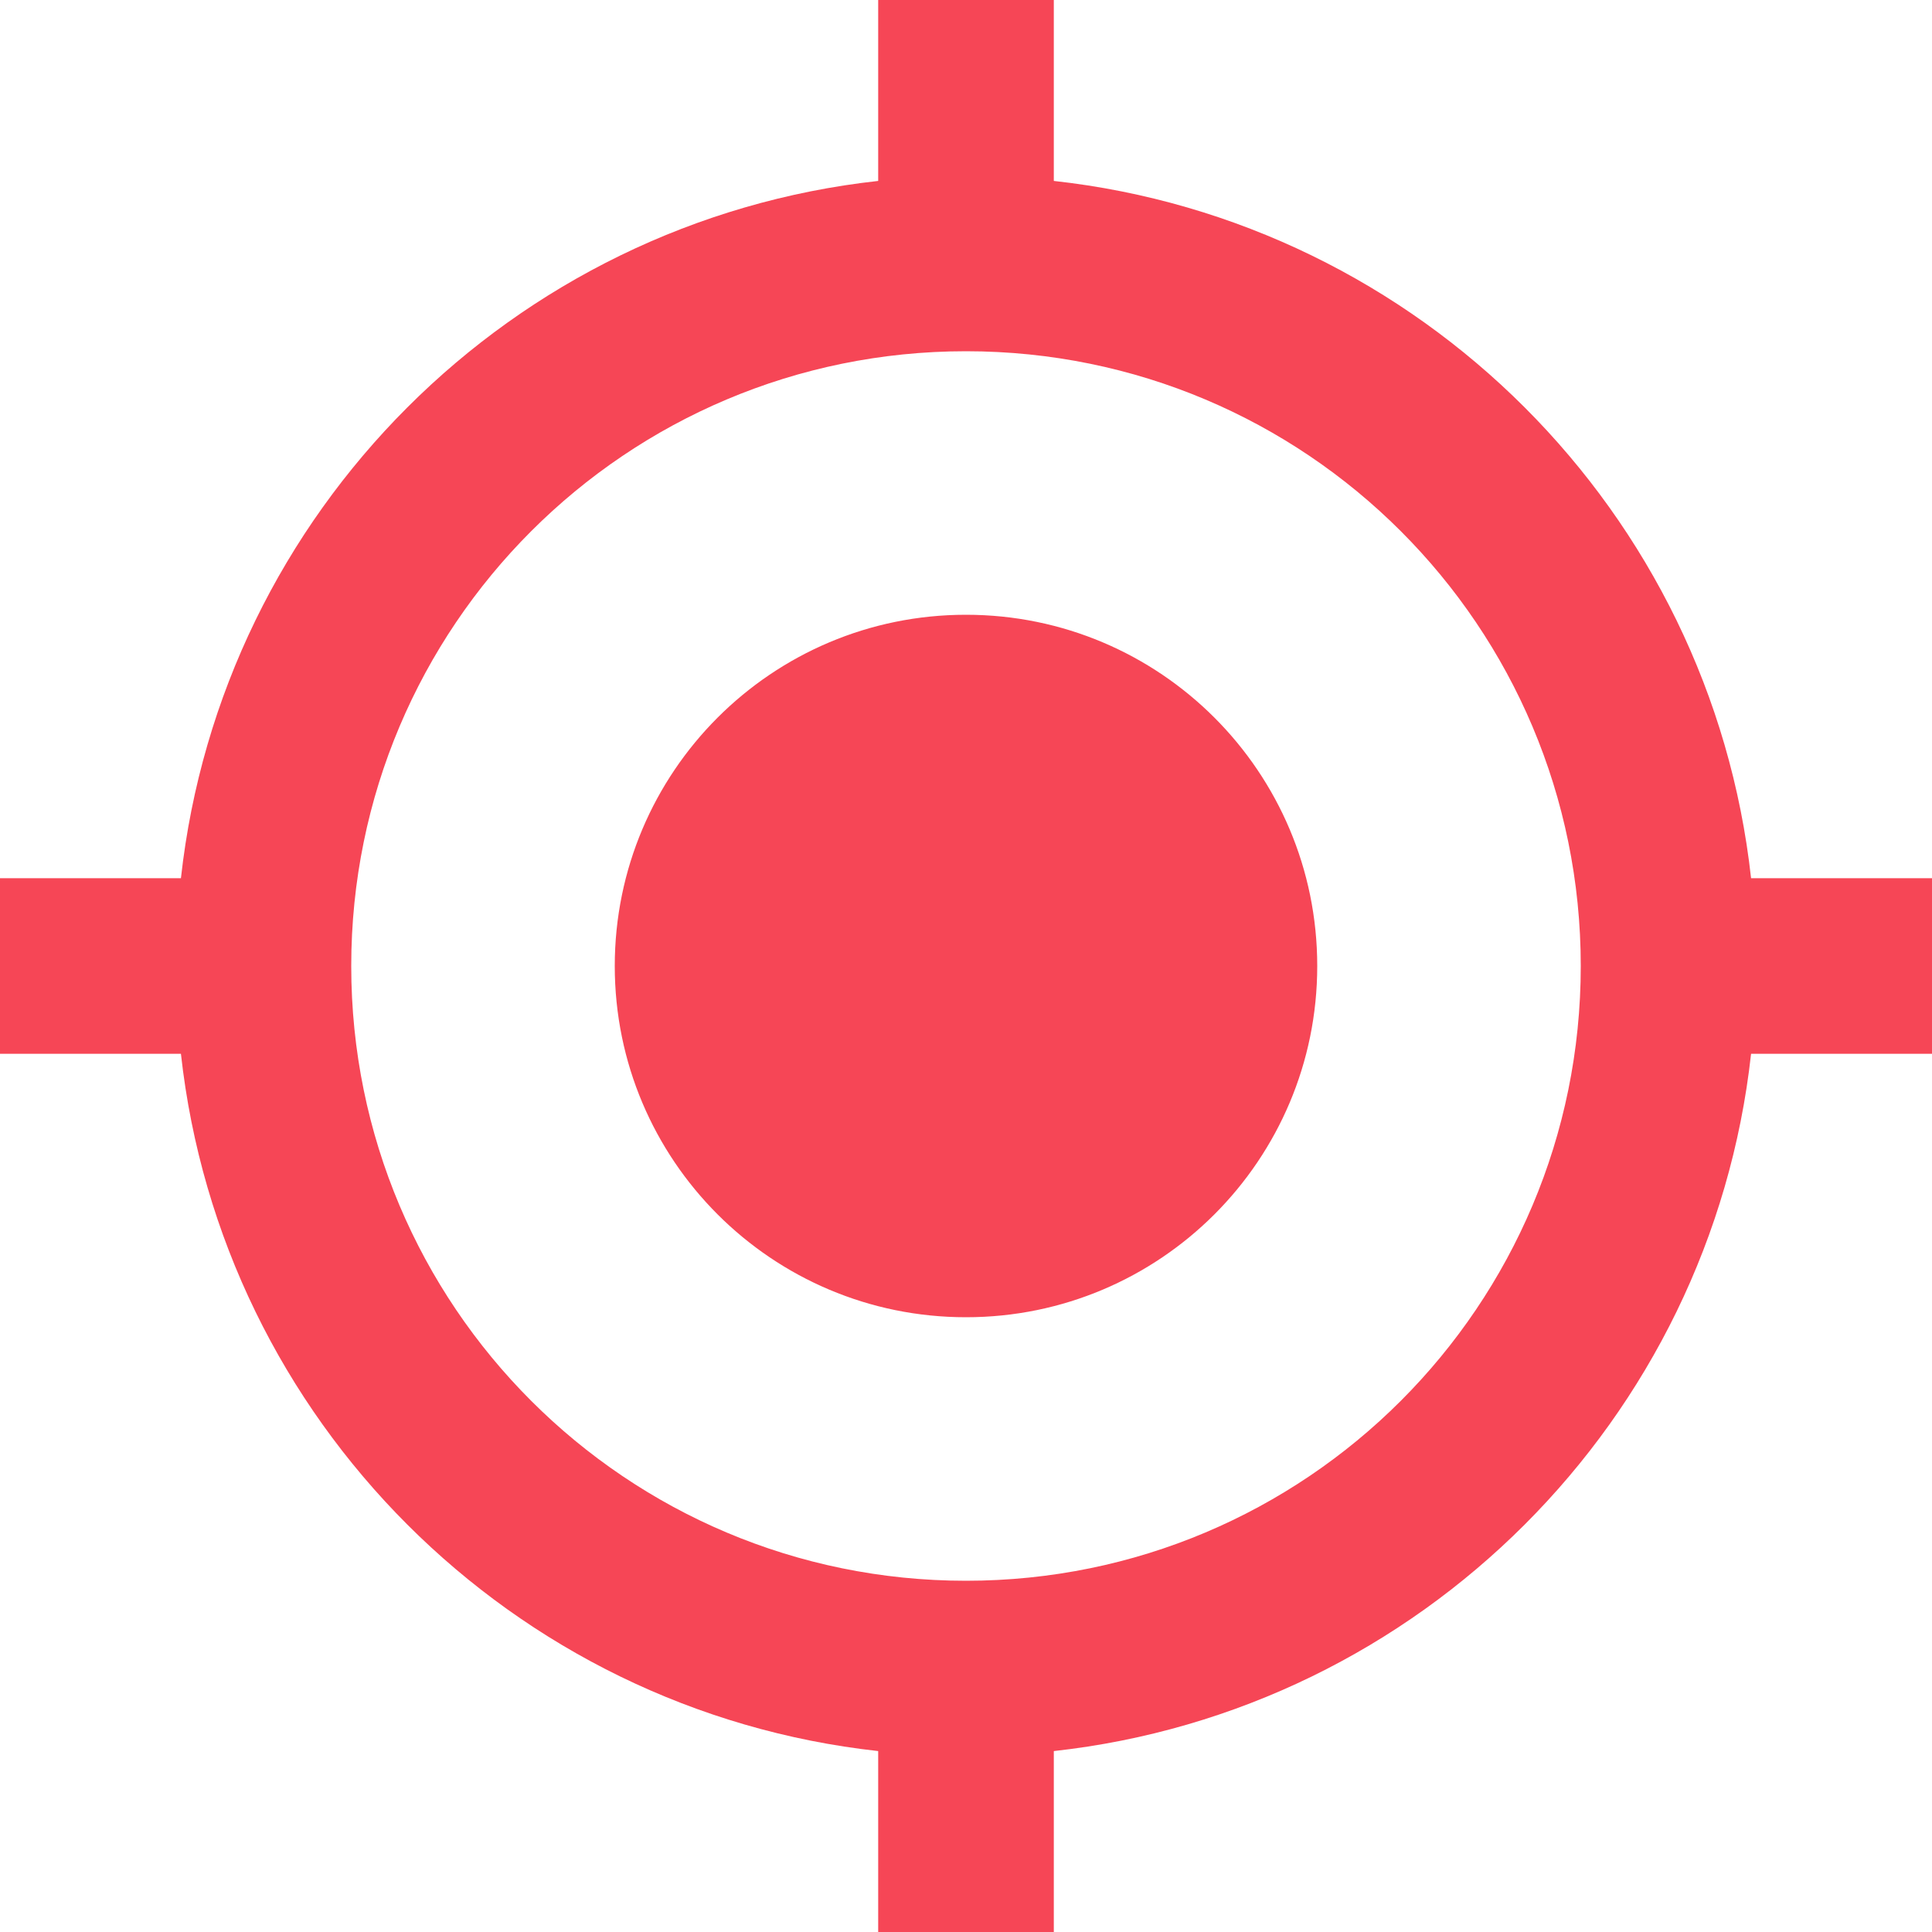 <?xml version="1.0" encoding="UTF-8"?>
<svg width="20px" height="20px" viewBox="0 0 20 20" version="1.1" xmlns="http://www.w3.org/2000/svg" xmlns:xlink="http://www.w3.org/1999/xlink">
    <!-- Generator: Sketch 46.2 (44496) - http://www.bohemiancoding.com/sketch -->
    <title>MyLocation@1x</title>
    <desc>Created with Sketch.</desc>
    <defs></defs>
    <g id="Assets" stroke="none" stroke-width="1" fill="none" fill-rule="evenodd">
        <g id="Assets-Where-Section" transform="translate(-407, -68)">
            <g id="MyLocation" transform="translate(405, 66)">
                <g id="ic_my_location">
                    <polygon id="Bounds" points="0 0 24 0 24 24 0 24"></polygon>
                    <path d="M12,8.364 C9.991,8.364 8.364,9.991 8.364,12 C8.364,14.009 9.991,15.636 12,15.636 C14.009,15.636 15.636,14.009 15.636,12 C15.636,9.991 14.009,8.364 12,8.364 L12,8.364 Z M20.127,11.091 C19.709,7.3 16.7,4.291 12.909,3.873 L12.909,2 L11.091,2 L11.091,3.873 C7.3,4.291 4.291,7.3 3.873,11.091 L2,11.091 L2,12.909 L3.873,12.909 C4.291,16.7 7.3,19.709 11.091,20.127 L11.091,22 L12.909,22 L12.909,20.127 C16.7,19.709 19.709,16.7 20.127,12.909 L22,12.909 L22,11.091 L20.127,11.091 L20.127,11.091 Z M12,18.364 C8.482,18.364 5.636,15.518 5.636,12 C5.636,8.482 8.482,5.636 12,5.636 C15.518,5.636 18.364,8.482 18.364,12 C18.364,15.518 15.518,18.364 12,18.364 L12,18.364 Z" id="Shape" fill="#F64656"></path>
                </g>
            </g>
        </g>
    </g>
</svg>